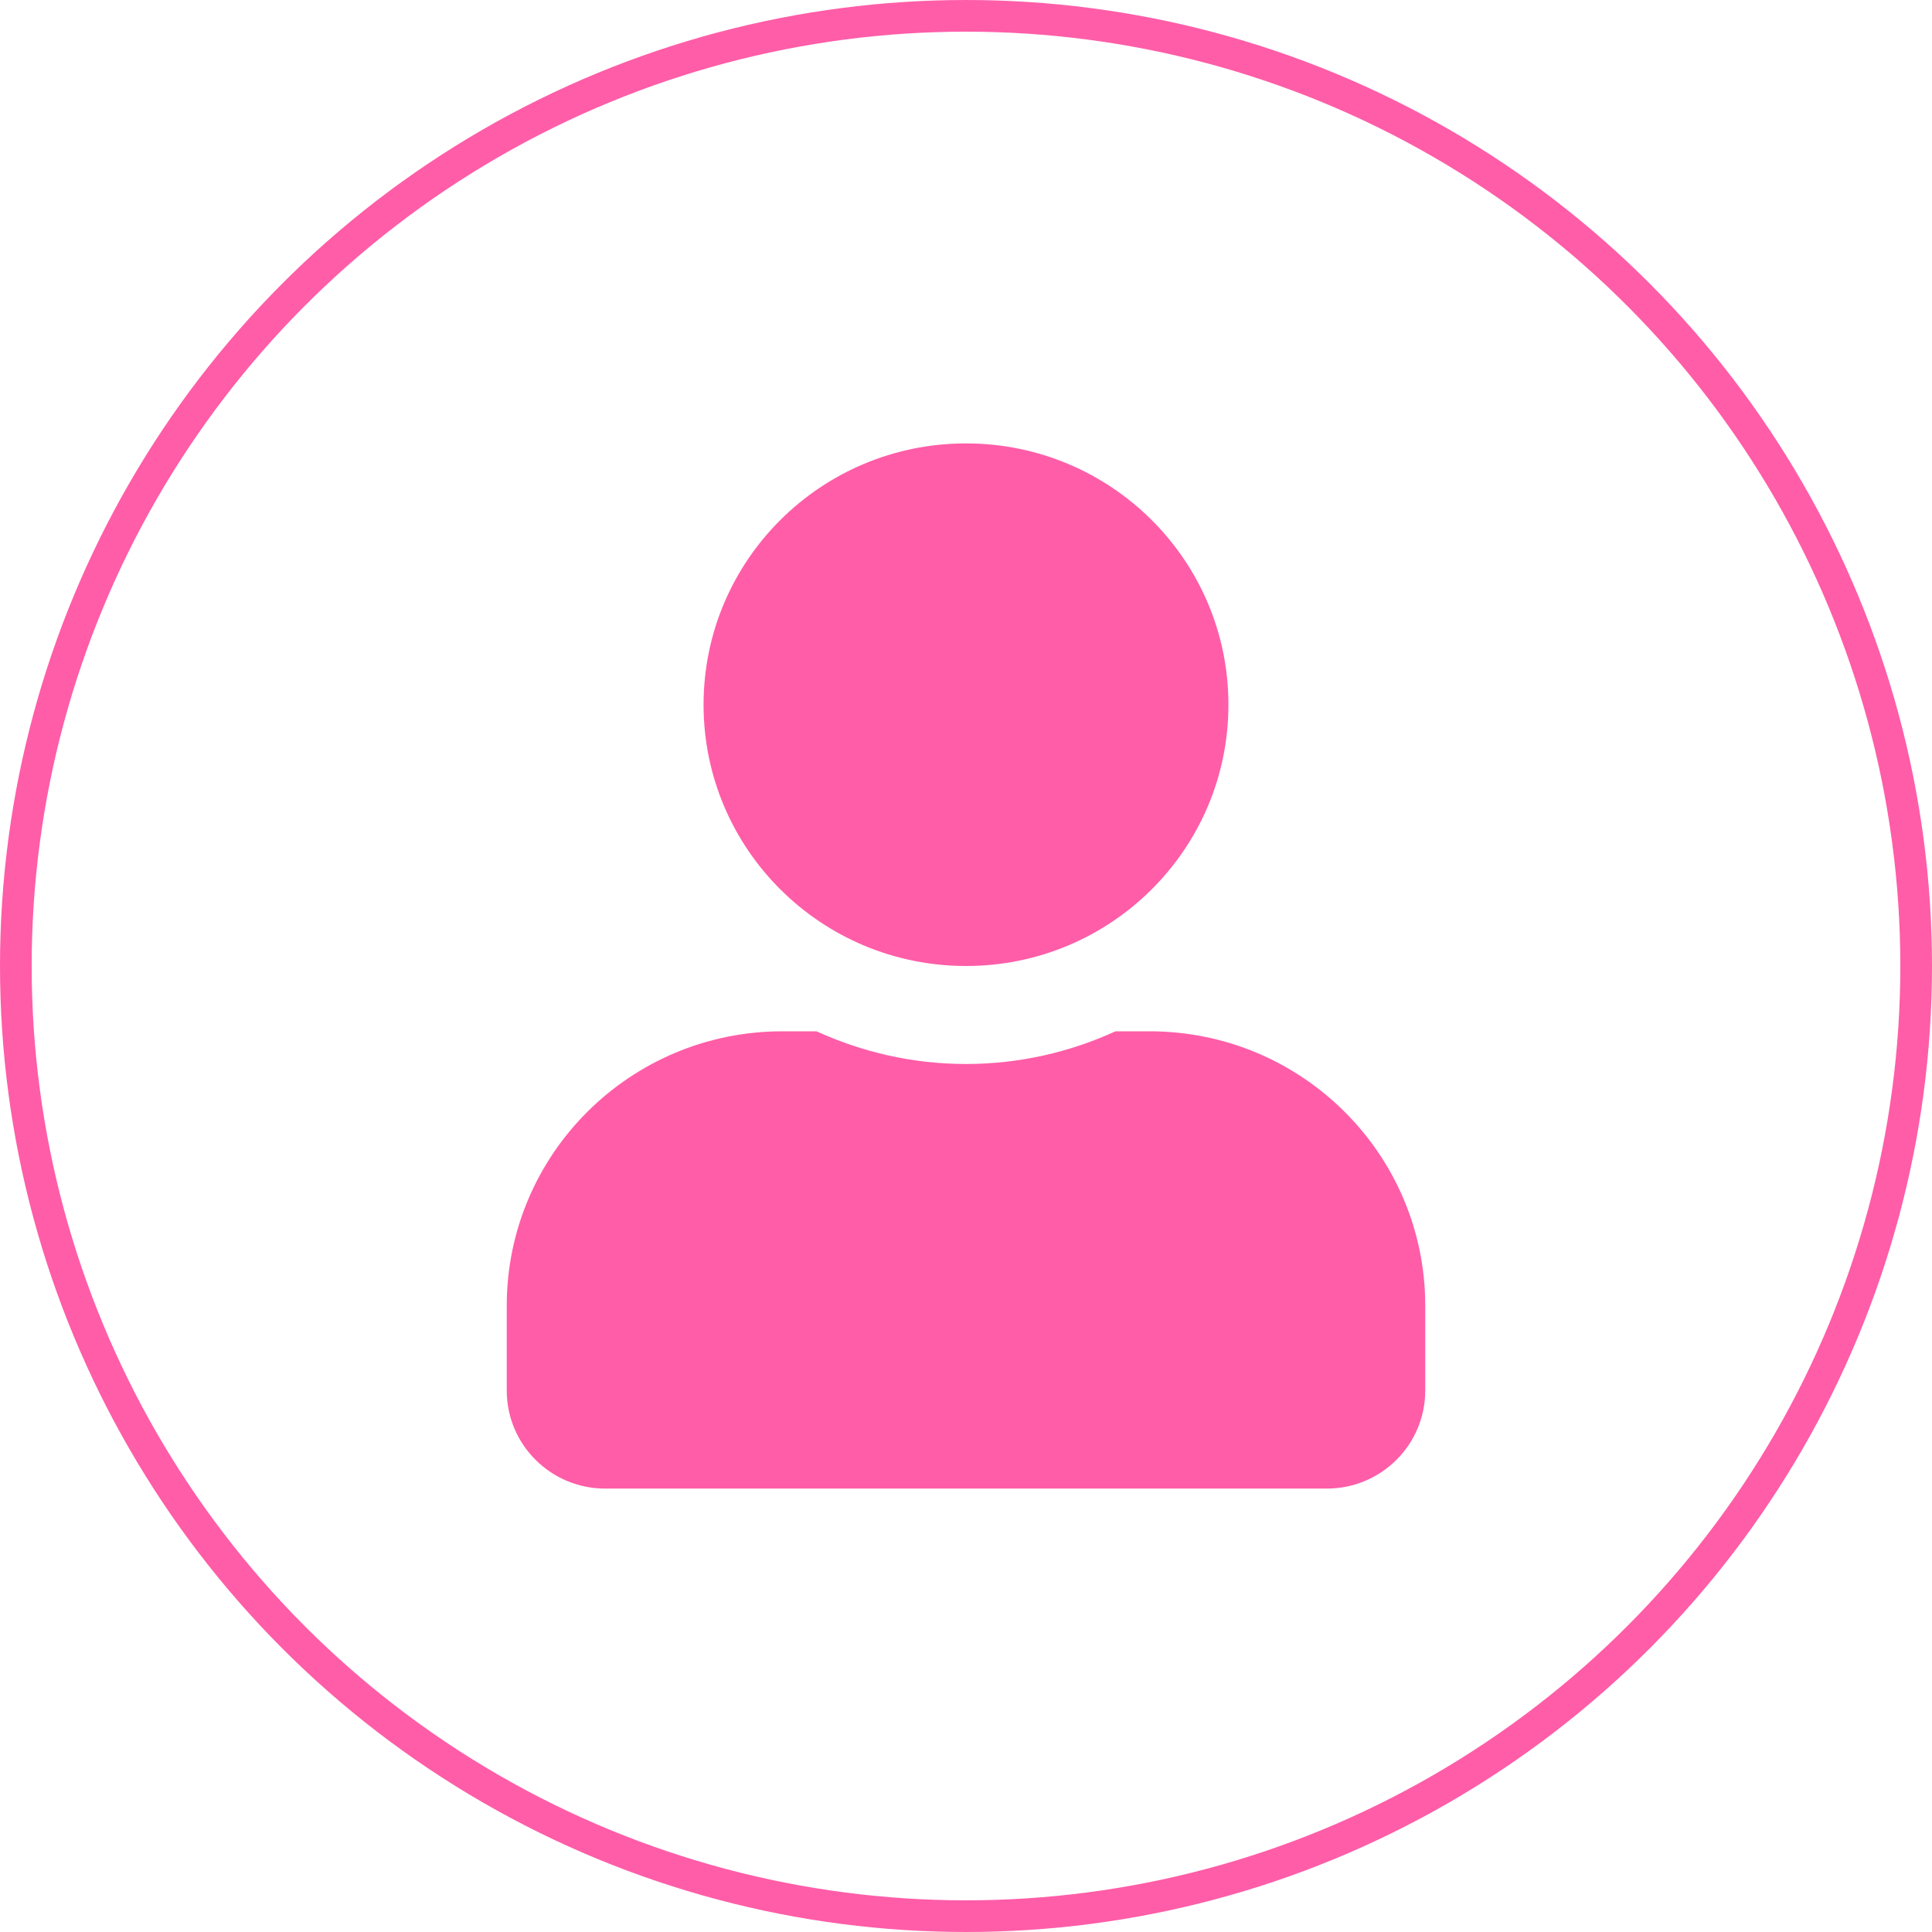 <svg width="61" height="61" viewBox="0 0 61 61" fill="none" xmlns="http://www.w3.org/2000/svg">
<circle cx="30.5" cy="30.5" r="30" stroke="#FF5DA8"/>
<path d="M30.5 30.5C35.077 30.5 38.786 26.807 38.786 22.25C38.786 17.693 35.077 14 30.5 14C25.923 14 22.214 17.693 22.214 22.25C22.214 26.807 25.923 30.5 30.5 30.5ZM36.3 32.562H35.219C33.782 33.22 32.183 33.594 30.5 33.594C28.817 33.594 27.225 33.22 25.781 32.562H24.7C19.897 32.562 16 36.443 16 41.225V43.906C16 45.614 17.392 47 19.107 47H41.893C43.608 47 45 45.614 45 43.906V41.225C45 36.443 41.103 32.562 36.3 32.562Z" fill="#FF5DA8"/>
</svg>
